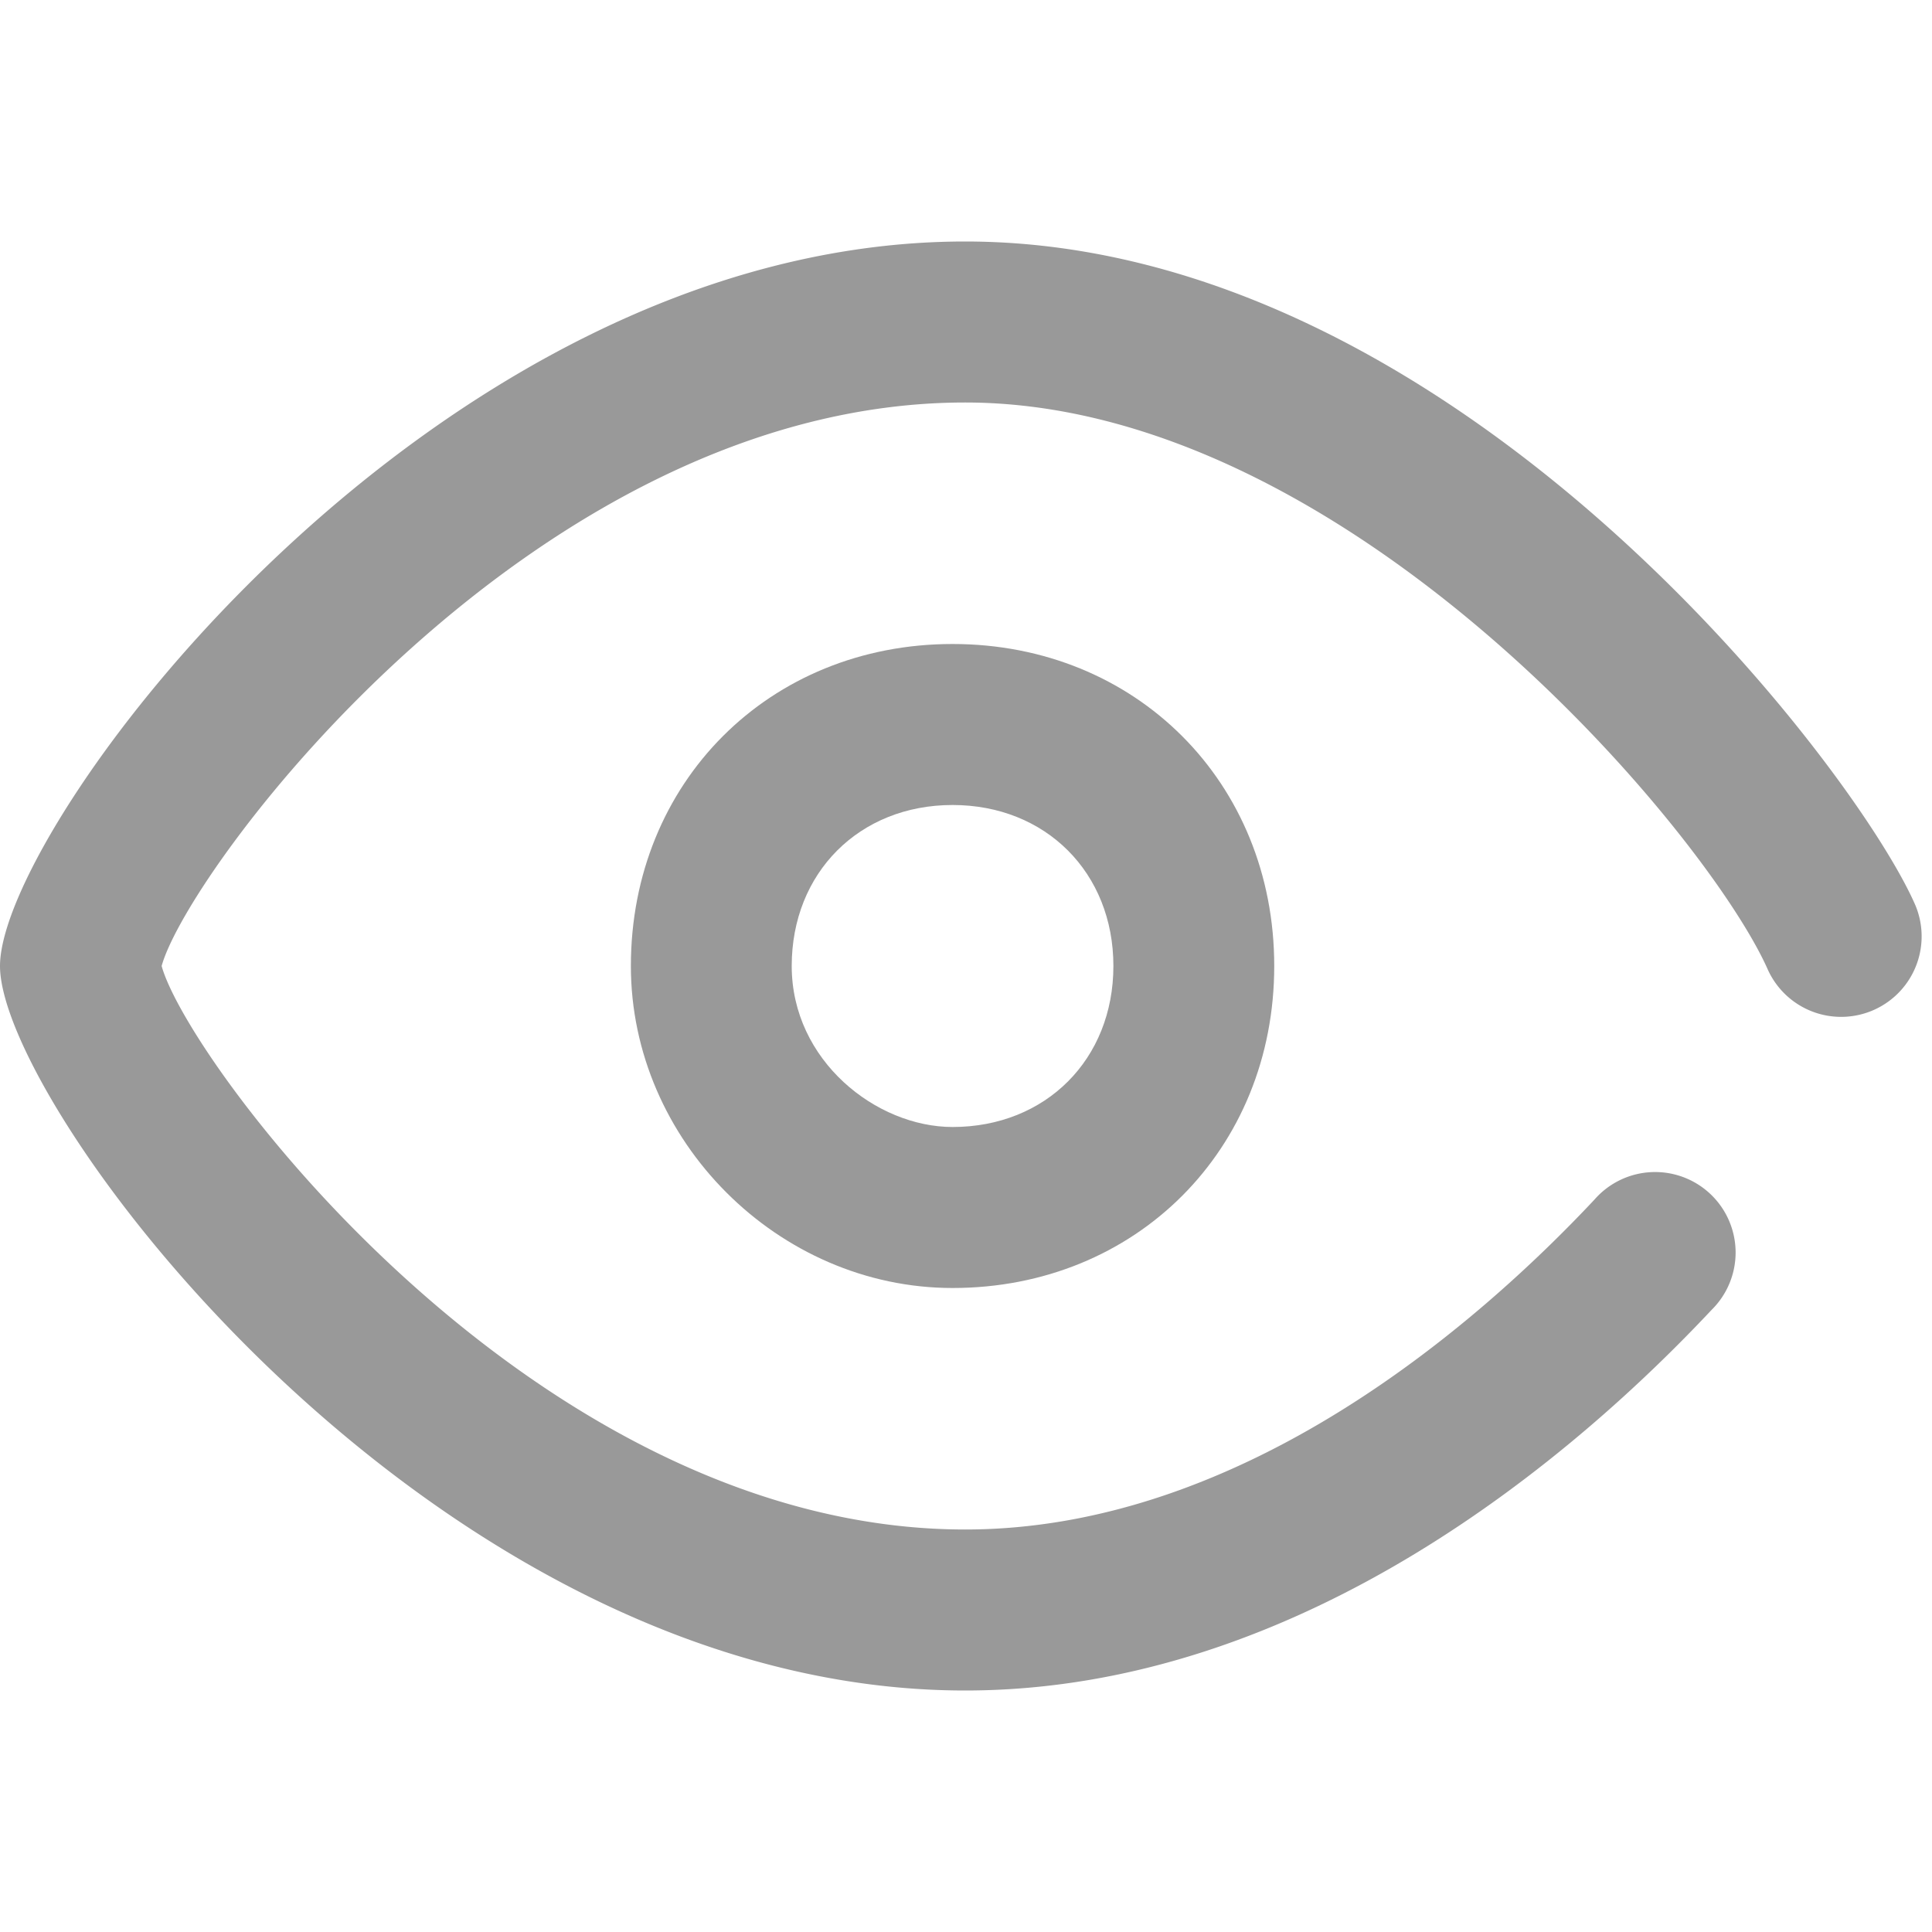 <svg t="1585042139015" class="icon" viewBox="0 0 1024 1024" version="1.1" xmlns="http://www.w3.org/2000/svg" p-id="39904" width="48" height="48"><path d="M1014.443 478.123C981.035 404.011 770.475 128 511.573 128 229.803 128 0 436.736 0 512c0 75.221 229.803 384 511.573 384 179.541 0 324.907-126.379 395.605-201.728a42.667 42.667 0 1 0-62.123-58.411C783.787 701.141 659.029 810.667 511.573 810.667c-228.395 0-411.776-247.125-425.899-298.667 14.08-51.541 197.419-298.667 425.899-298.667 202.837 0 392.576 227.584 425.088 299.861a42.667 42.667 0 1 0 77.781-35.072" fill="#999999" p-id="39905"></path><path d="M334.379 512c0 92.501 78.08 170.667 170.496 170.667 97.195 0 170.496-73.387 170.496-170.667 0-97.323-73.301-170.667-170.496-170.667-97.237 0-170.496 73.344-170.496 170.667z m255.744 0c0 49.451-35.84 85.333-85.248 85.333-40.32 0-85.248-35.072-85.248-85.333 0-49.451 35.84-85.333 85.248-85.333s85.248 35.883 85.248 85.333z" fill="#999999" p-id="39906"></path></svg>